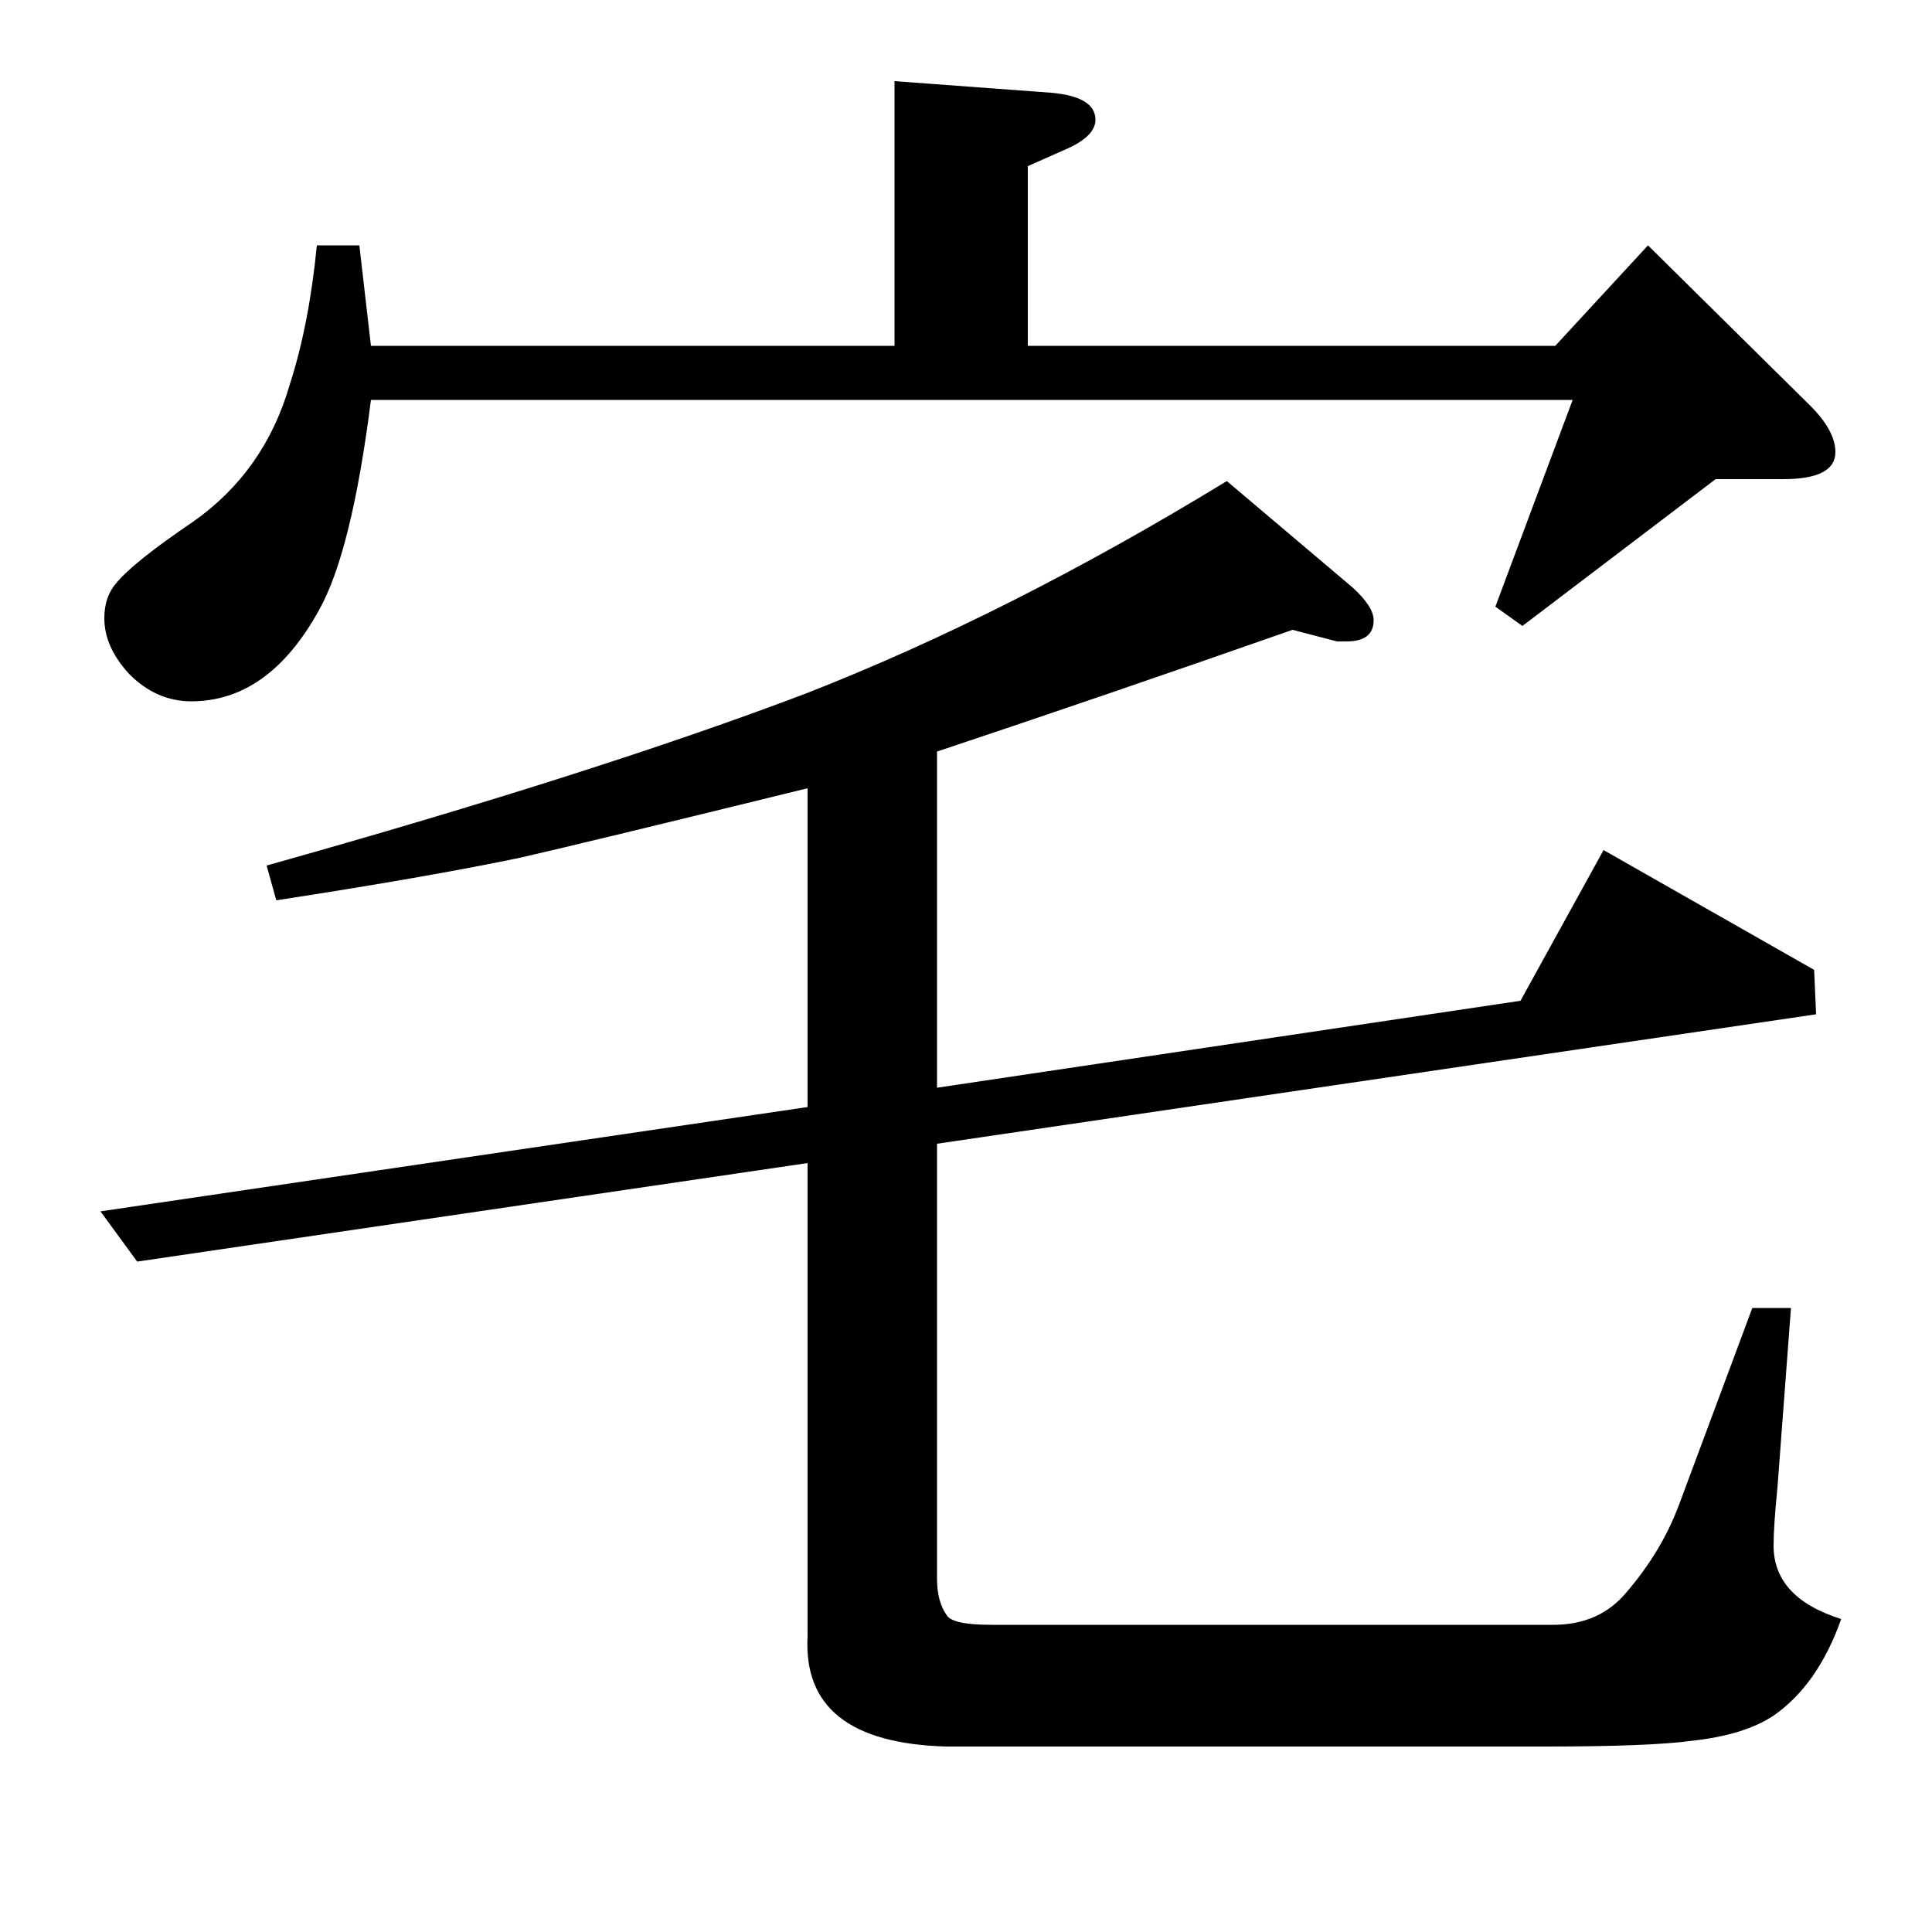 <?xml version="1.0" standalone="no"?>
<!DOCTYPE svg PUBLIC "-//W3C//DTD SVG 1.1//EN" "http://www.w3.org/Graphics/SVG/1.1/DTD/svg11.dtd" >
<svg xmlns="http://www.w3.org/2000/svg" xmlns:xlink="http://www.w3.org/1999/xlink" version="1.1" viewBox="0 -120 1000 1000">
  <g transform="matrix(1 0 0 -1 0 880)">
   <path fill="currentColor"
d="M52 373l366 54v165q-114 -28 -149 -36q-48 -10 -126 -22l-5 18q171 48 279 89q105 41 218 110l65 -55q11 -10 11 -17q0 -11 -14 -11h-5l-23 6q-97 -34 -184 -63v-174l302 45l43 78l109 -62l1 -23l-455 -67v-225q0 -12 5 -19q3 -5 23 -5h291q24 0 38 17q18 21 27 45
l38 102h20l-7 -93q-2 -20 -2 -30q0 -27 35 -38q-12 -34 -35 -50q-15 -10 -42 -13q-22 -3 -76 -3h-310q-75 2 -72 57v245l-347 -51zM192 793q-10 -79 -27 -109q-26 -47 -66 -47q-18 0 -32 14q-13 14 -13 29q0 11 6 18q9 11 40 32q37 26 50 71q10 31 14 72h22l6 -52h271v137
l81 -6q23 -2 23 -14q0 -9 -17 -16l-18 -8v-93h273l48 52l84 -83q13 -13 13 -24q0 -14 -27 -14h-35l-100 -76l-14 10l40 107h-622z" />
  </g>

</svg>
